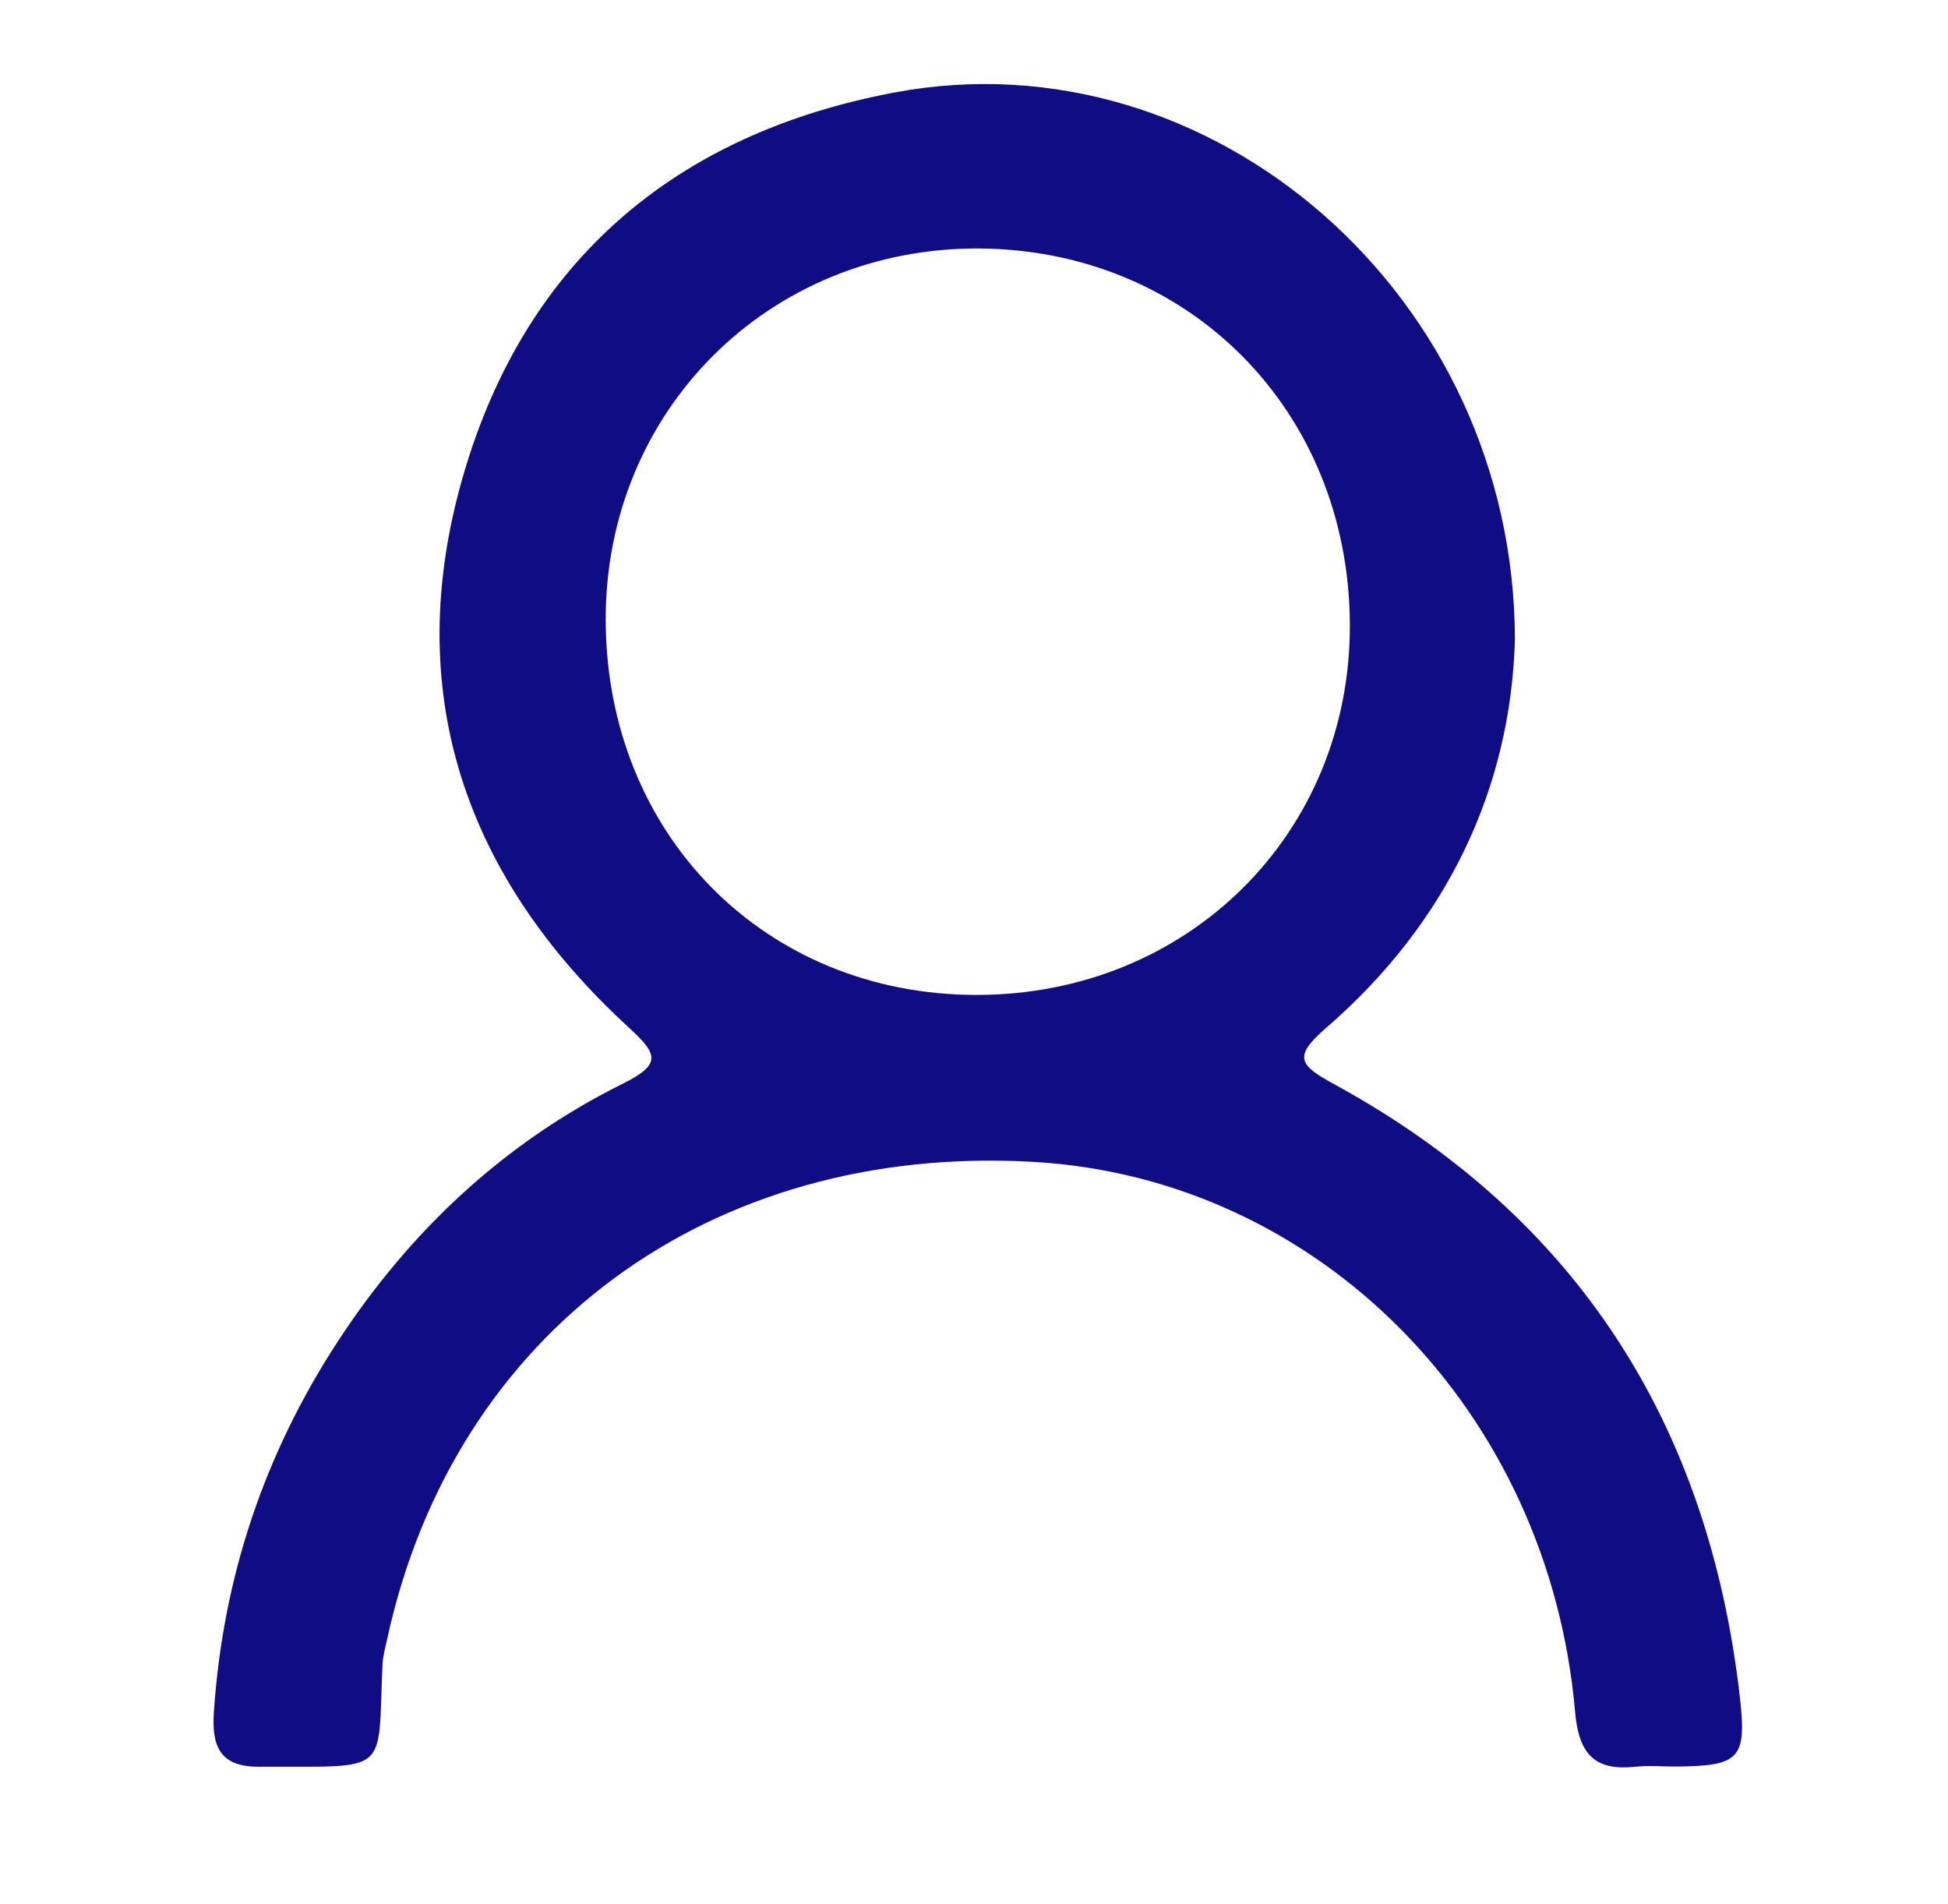 <?xml version="1.0" encoding="utf-8"?>
<!-- Generator: Adobe Illustrator 25.0.1, SVG Export Plug-In . SVG Version: 6.00 Build 0)  -->
<svg version="1.1" id="Layer_1" xmlns="http://www.w3.org/2000/svg" xmlns:xlink="http://www.w3.org/1999/xlink" x="0px" y="0px"
	 viewBox="0 0 1063.29 1039.17" style="enable-background:new 0 0 1063.29 1039.17;" xml:space="preserve">
<style type="text/css">
	.st0{fill:#100D84;stroke:#100D84;stroke-width:25;stroke-miterlimit:10;}
	.st1{fill:#100D84;stroke:#100D84;stroke-width:7;stroke-miterlimit:10;}
	.st2{fill:#100D84;stroke:#100D84;stroke-width:4;stroke-miterlimit:10;}
	.st3{fill:#100D84;}
</style>
<g>
	<path class="st3" d="M826.89,349.19c-2.27,80.33-36.44,154.13-103.07,211.77c-18.54,16.04-14.32,20.46,4.54,30.77
		c132.34,72.32,204.29,185.4,221.31,334.3c3.85,33.65-0.21,37.57-33.69,38c-7.86,0.1-15.79-0.69-23.56,0.13
		c-22.57,2.39-30.72-7.58-32.68-29.98C845.37,769.64,719.95,642.94,564,634.05c-176.55-10.06-316.16,92.91-352.59,260.09
		c-1.04,4.79-2.43,9.61-2.64,14.45c-2.68,60.97,4.83,55.16-67.34,55.56c-22.54,0.12-25.88-12.47-24.65-30.43
		c4.98-73.1,27.58-140.39,67.57-201.62c39.44-60.39,90.77-108.48,155.46-140.65c21.77-10.83,19.13-16.26,3.21-30.89
		c-89.52-82.22-124.37-183.39-90.16-301.15C286.92,142.23,368.95,72.78,488.51,50.43C661.18,18.14,826.72,161.26,826.89,349.19z
		 M330.62,338.53c0.37,116.81,86.76,204.22,202.05,204.42c115.67,0.2,204.72-88.13,204.13-202.47
		c-0.61-116.18-87.52-204.18-202.33-204.87C419.88,134.93,330.26,224.14,330.62,338.53z"/>
</g>
</svg>
